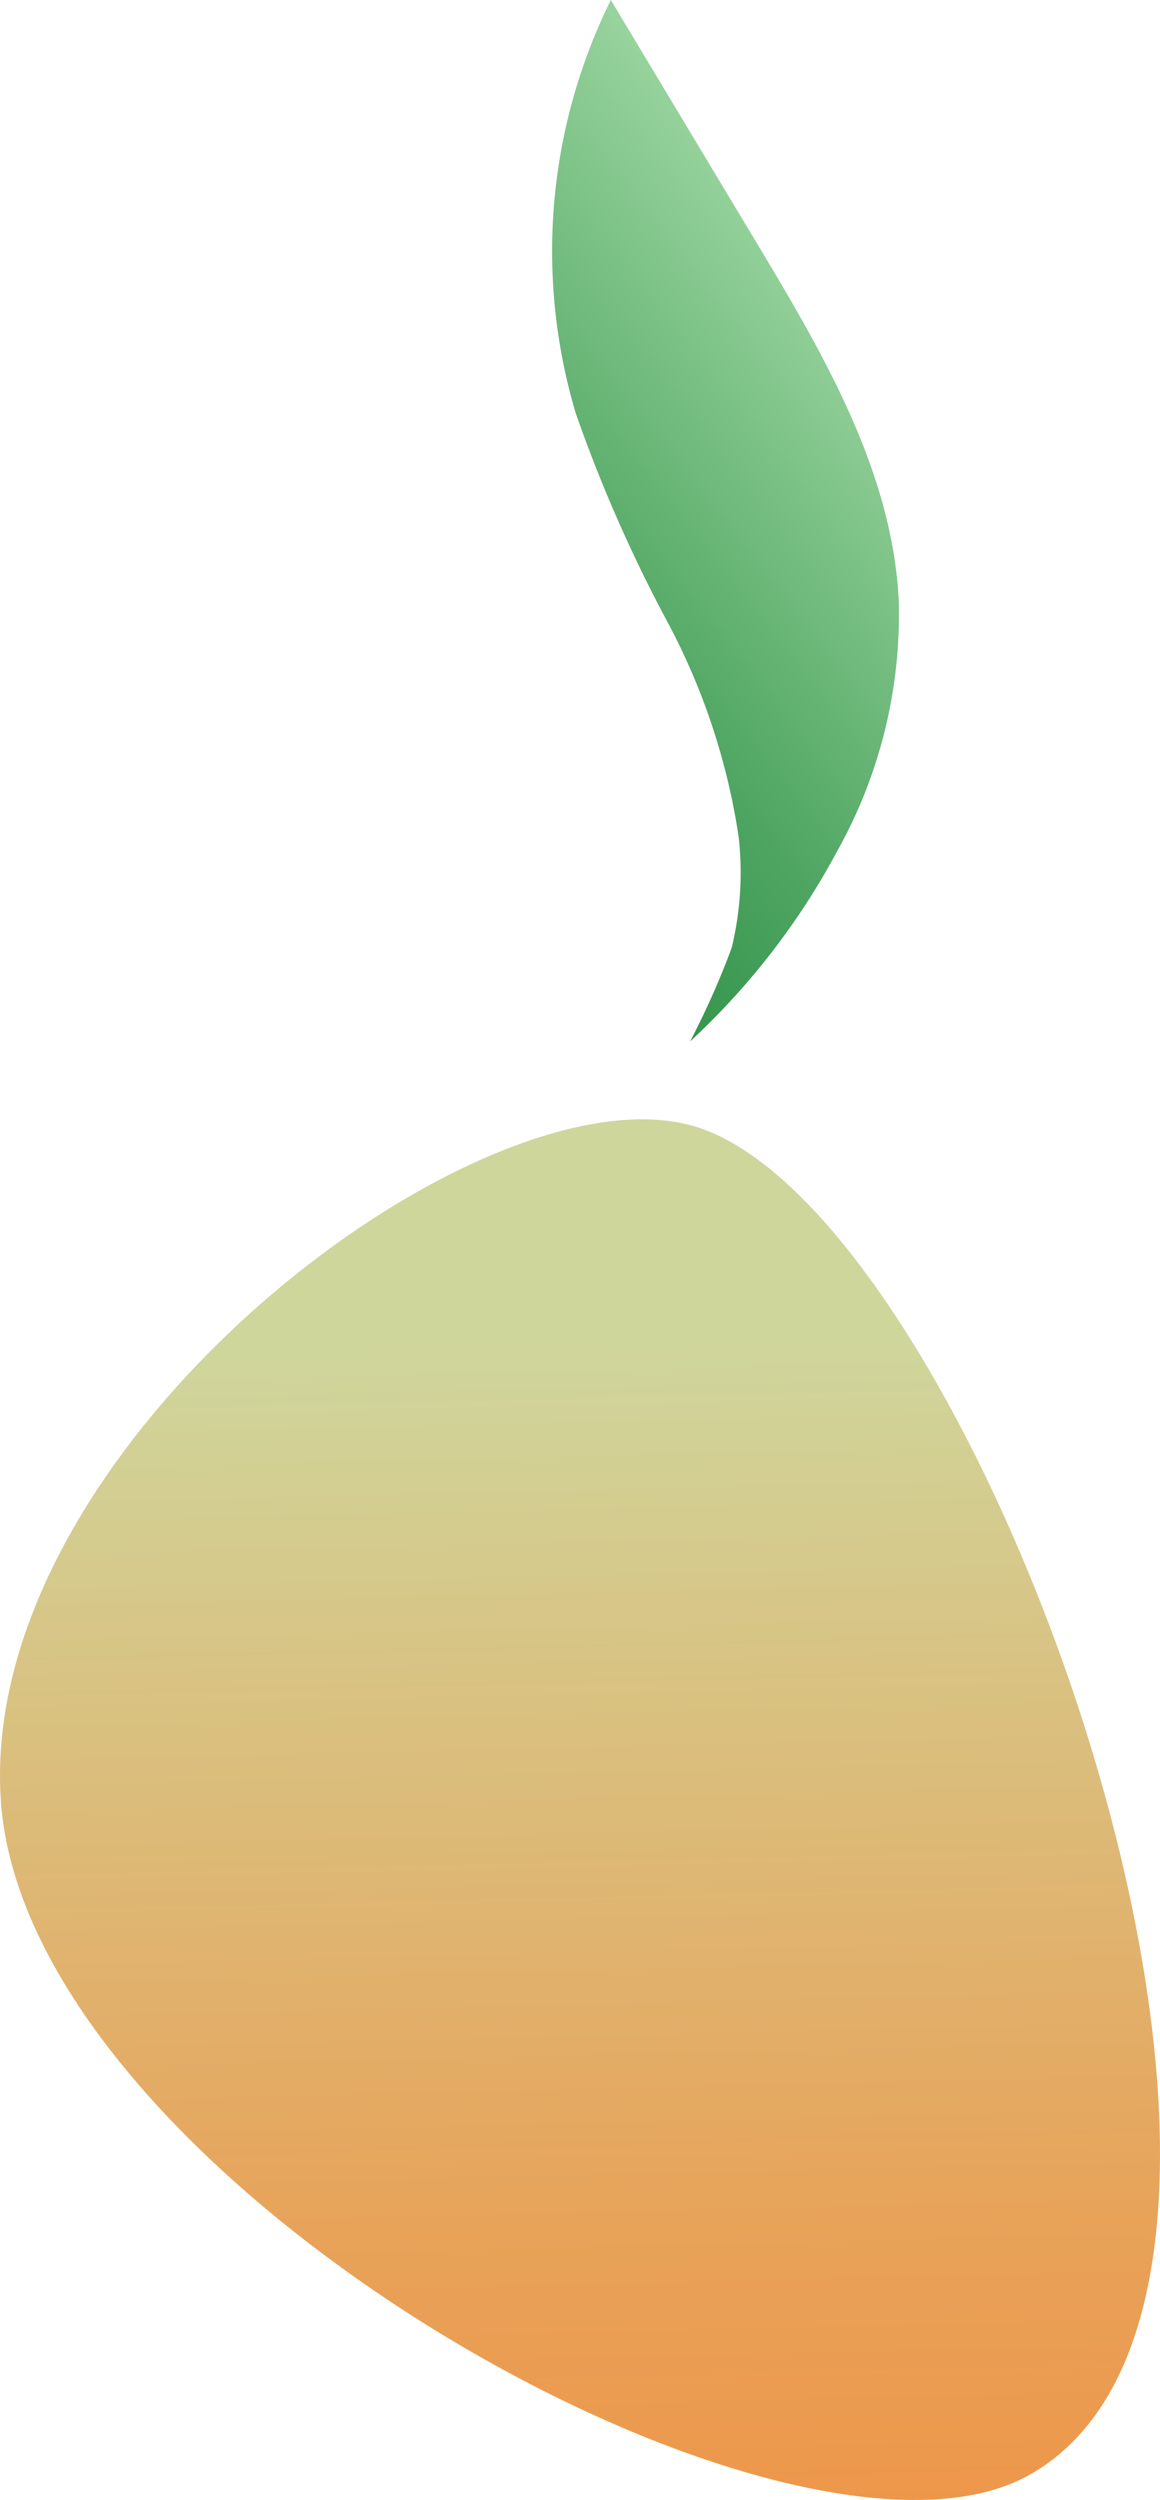 <svg xmlns="http://www.w3.org/2000/svg" xmlns:xlink="http://www.w3.org/1999/xlink" width="33.145" height="71.42" viewBox="0 0 33.145 71.42">
  <defs>
    <linearGradient id="linear-gradient" x1="0.657" y1="0.179" x2="0.104" y2="1.501" gradientUnits="objectBoundingBox">
      <stop offset="0" stop-color="#9cd6a1"/>
      <stop offset="0.412" stop-color="#4ea561"/>
      <stop offset="1" stop-color="#007320"/>
    </linearGradient>
    <linearGradient id="linear-gradient-2" x1="0.493" y1="0.176" x2="0.522" y2="1.541" gradientUnits="objectBoundingBox">
      <stop offset="0" stop-color="#cfd69c"/>
      <stop offset="0.412" stop-color="#e7a45b"/>
      <stop offset="1" stop-color="#ff7119"/>
    </linearGradient>
  </defs>
  <g id="logo" transform="translate(-4061.757 -2261.998)">
    <path id="Path_8" data-name="Path 8" d="M5706.85,2286.33a13.84,13.84,0,0,0,1.768-7.185c-.188-3.675-2.134-7-4.027-10.154l-4.2-6.993a16.2,16.2,0,0,0-1,11.813,41.8,41.8,0,0,0,2.617,5.952,18.96,18.96,0,0,1,2.036,6.148,9.12,9.12,0,0,1-.2,3.165,23.345,23.345,0,0,1-1.188,2.674,20.713,20.713,0,0,0,4.195-5.42Z" transform="translate(-1621.181)" fill-rule="evenodd" fill="url(#linear-gradient)"/>
    <path id="Path_9" data-name="Path 9" d="M4061.78,5598.23c.722,10.878,22.645,23.141,29.42,19.264,9.53-5.454-1.4-36.045-9.587-38.507-6.114-1.839-20.507,9.07-19.832,19.243Z" transform="translate(-0.001 -3284.808)" fill-rule="evenodd" fill="url(#linear-gradient-2)"/>
  </g>
</svg>
